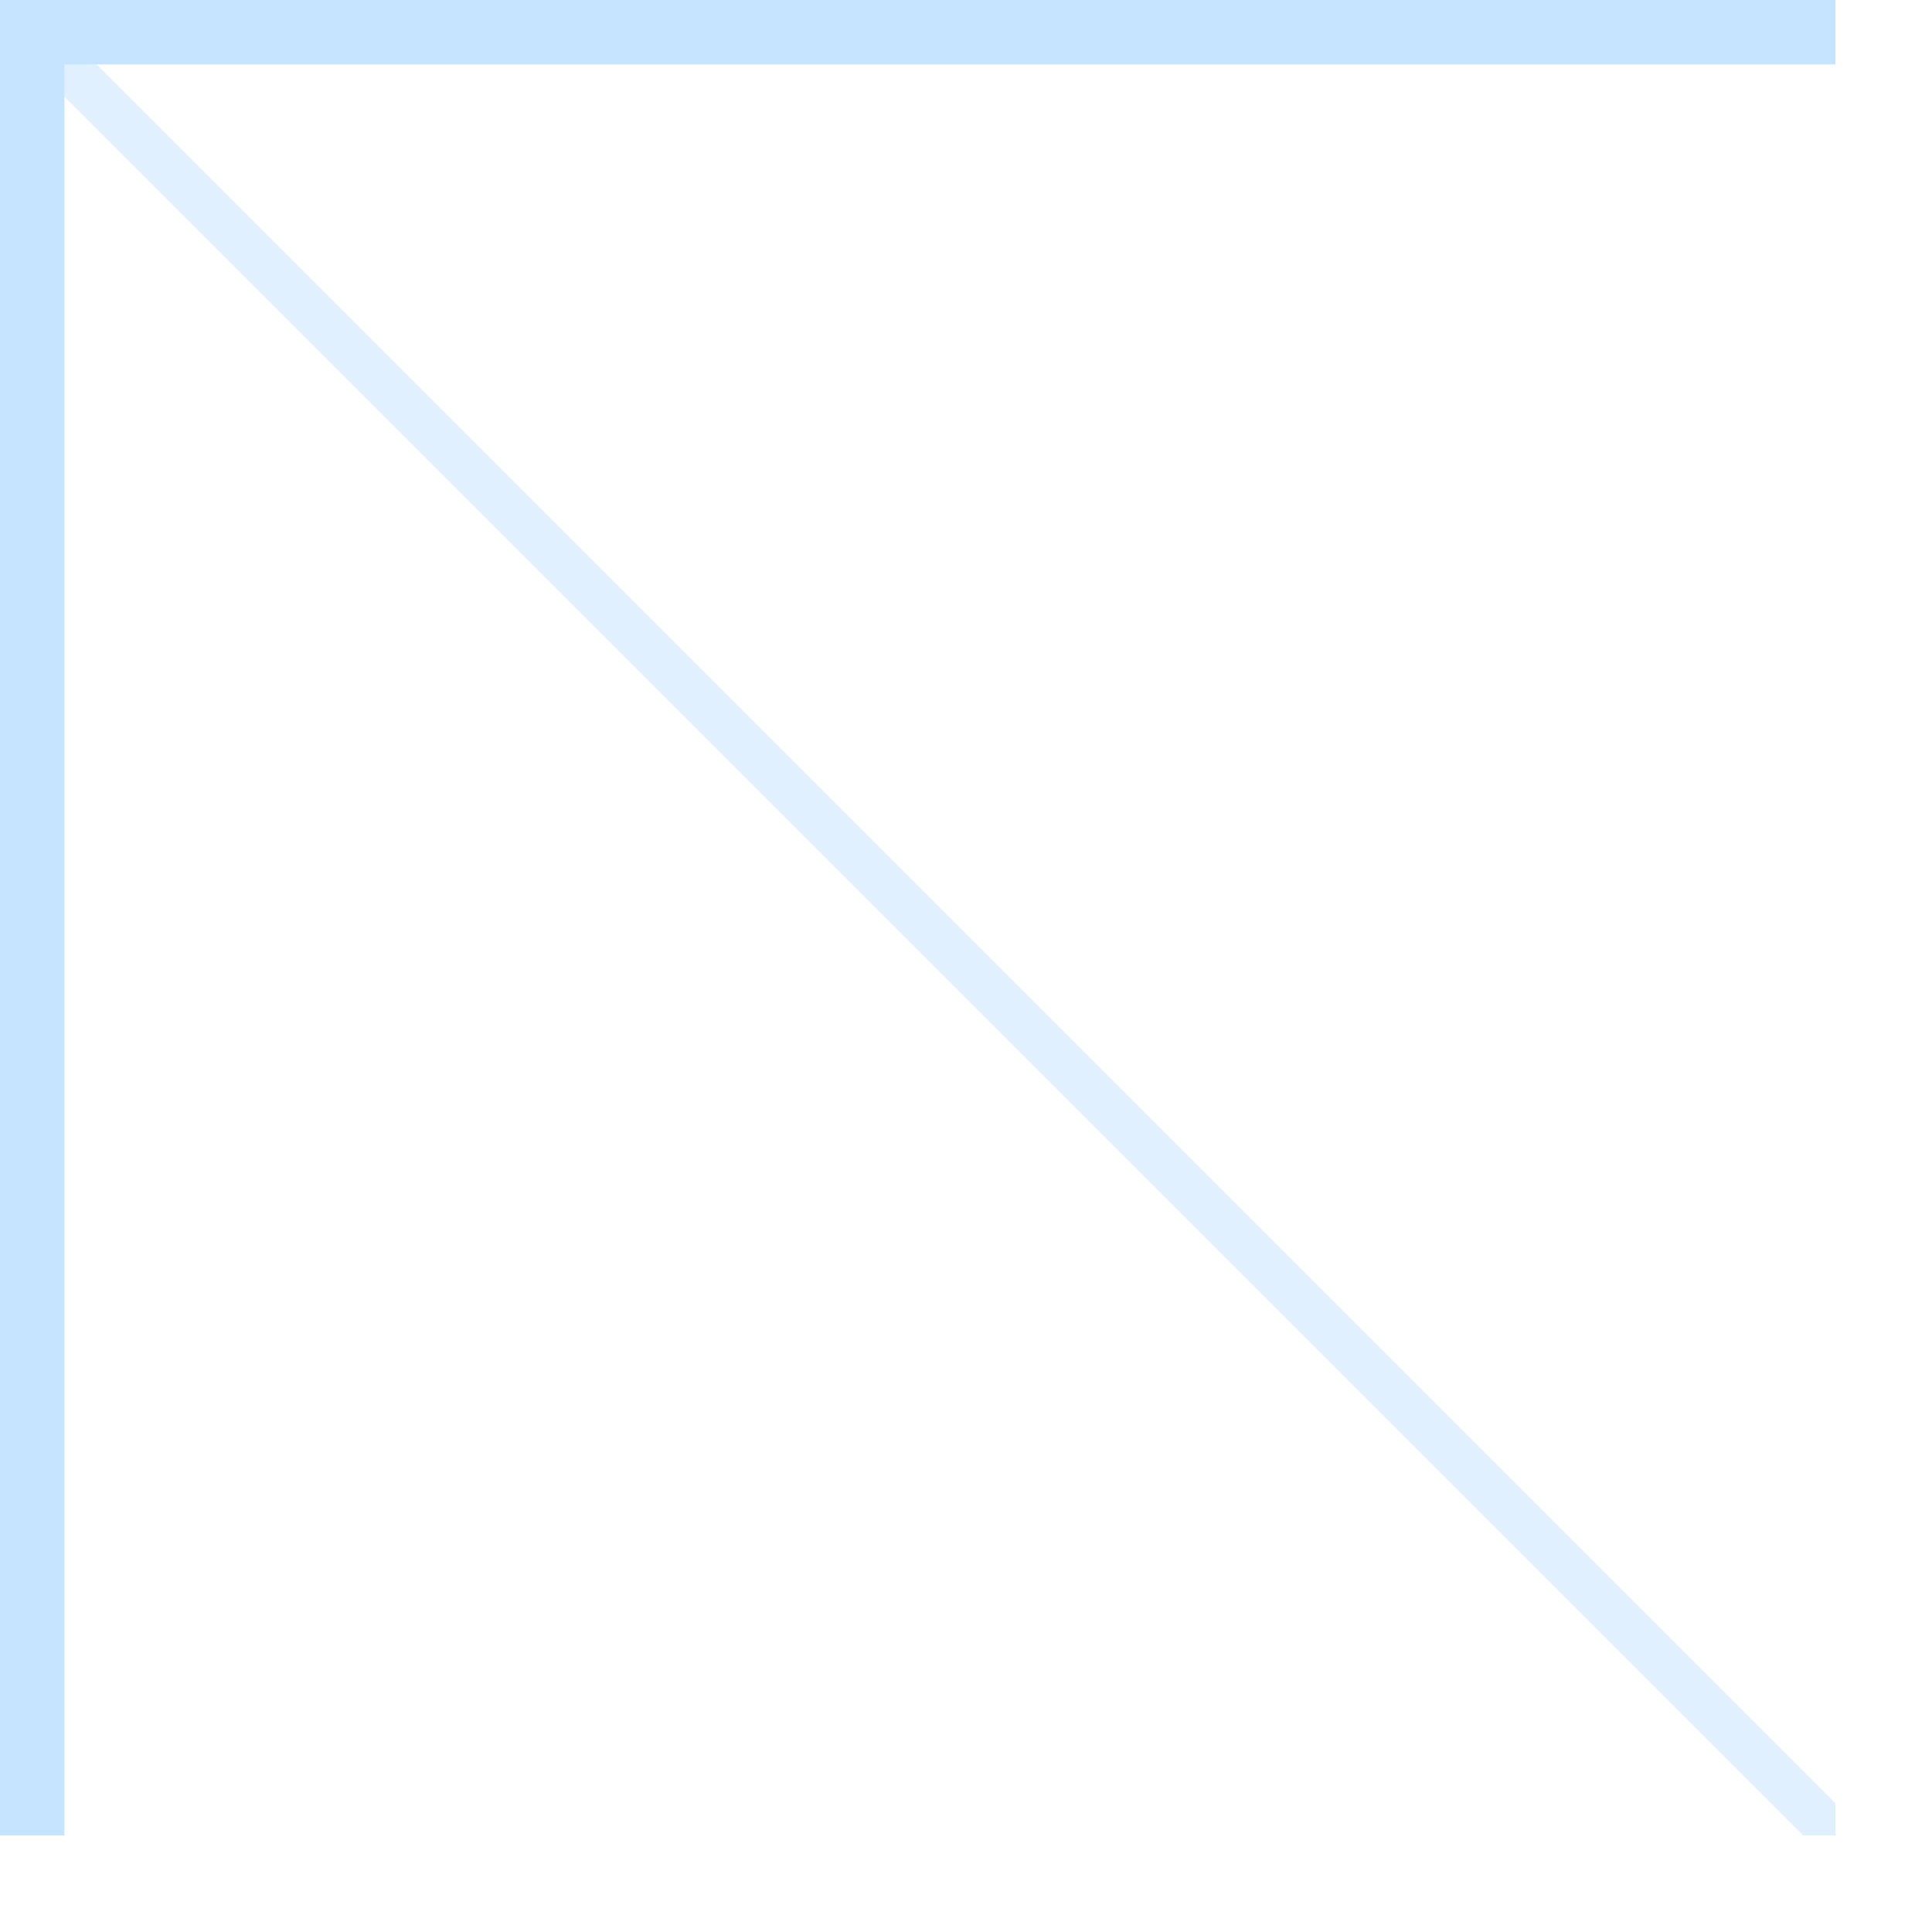 <svg xmlns="http://www.w3.org/2000/svg" viewBox="0 0 60 60">
  <path d="M 0 57 V 0 L 57 0 L 57 2 L 2 2 L 2 57 l -2 0" fill="#319EFF" fill-opacity="0.275"/>
  <path d="M 2 3 V 2 L 3 2 L 57 56 L 57 57 L 56 57 L 2 3" fill="#319EFF" fill-opacity="0.15"/>
</svg>